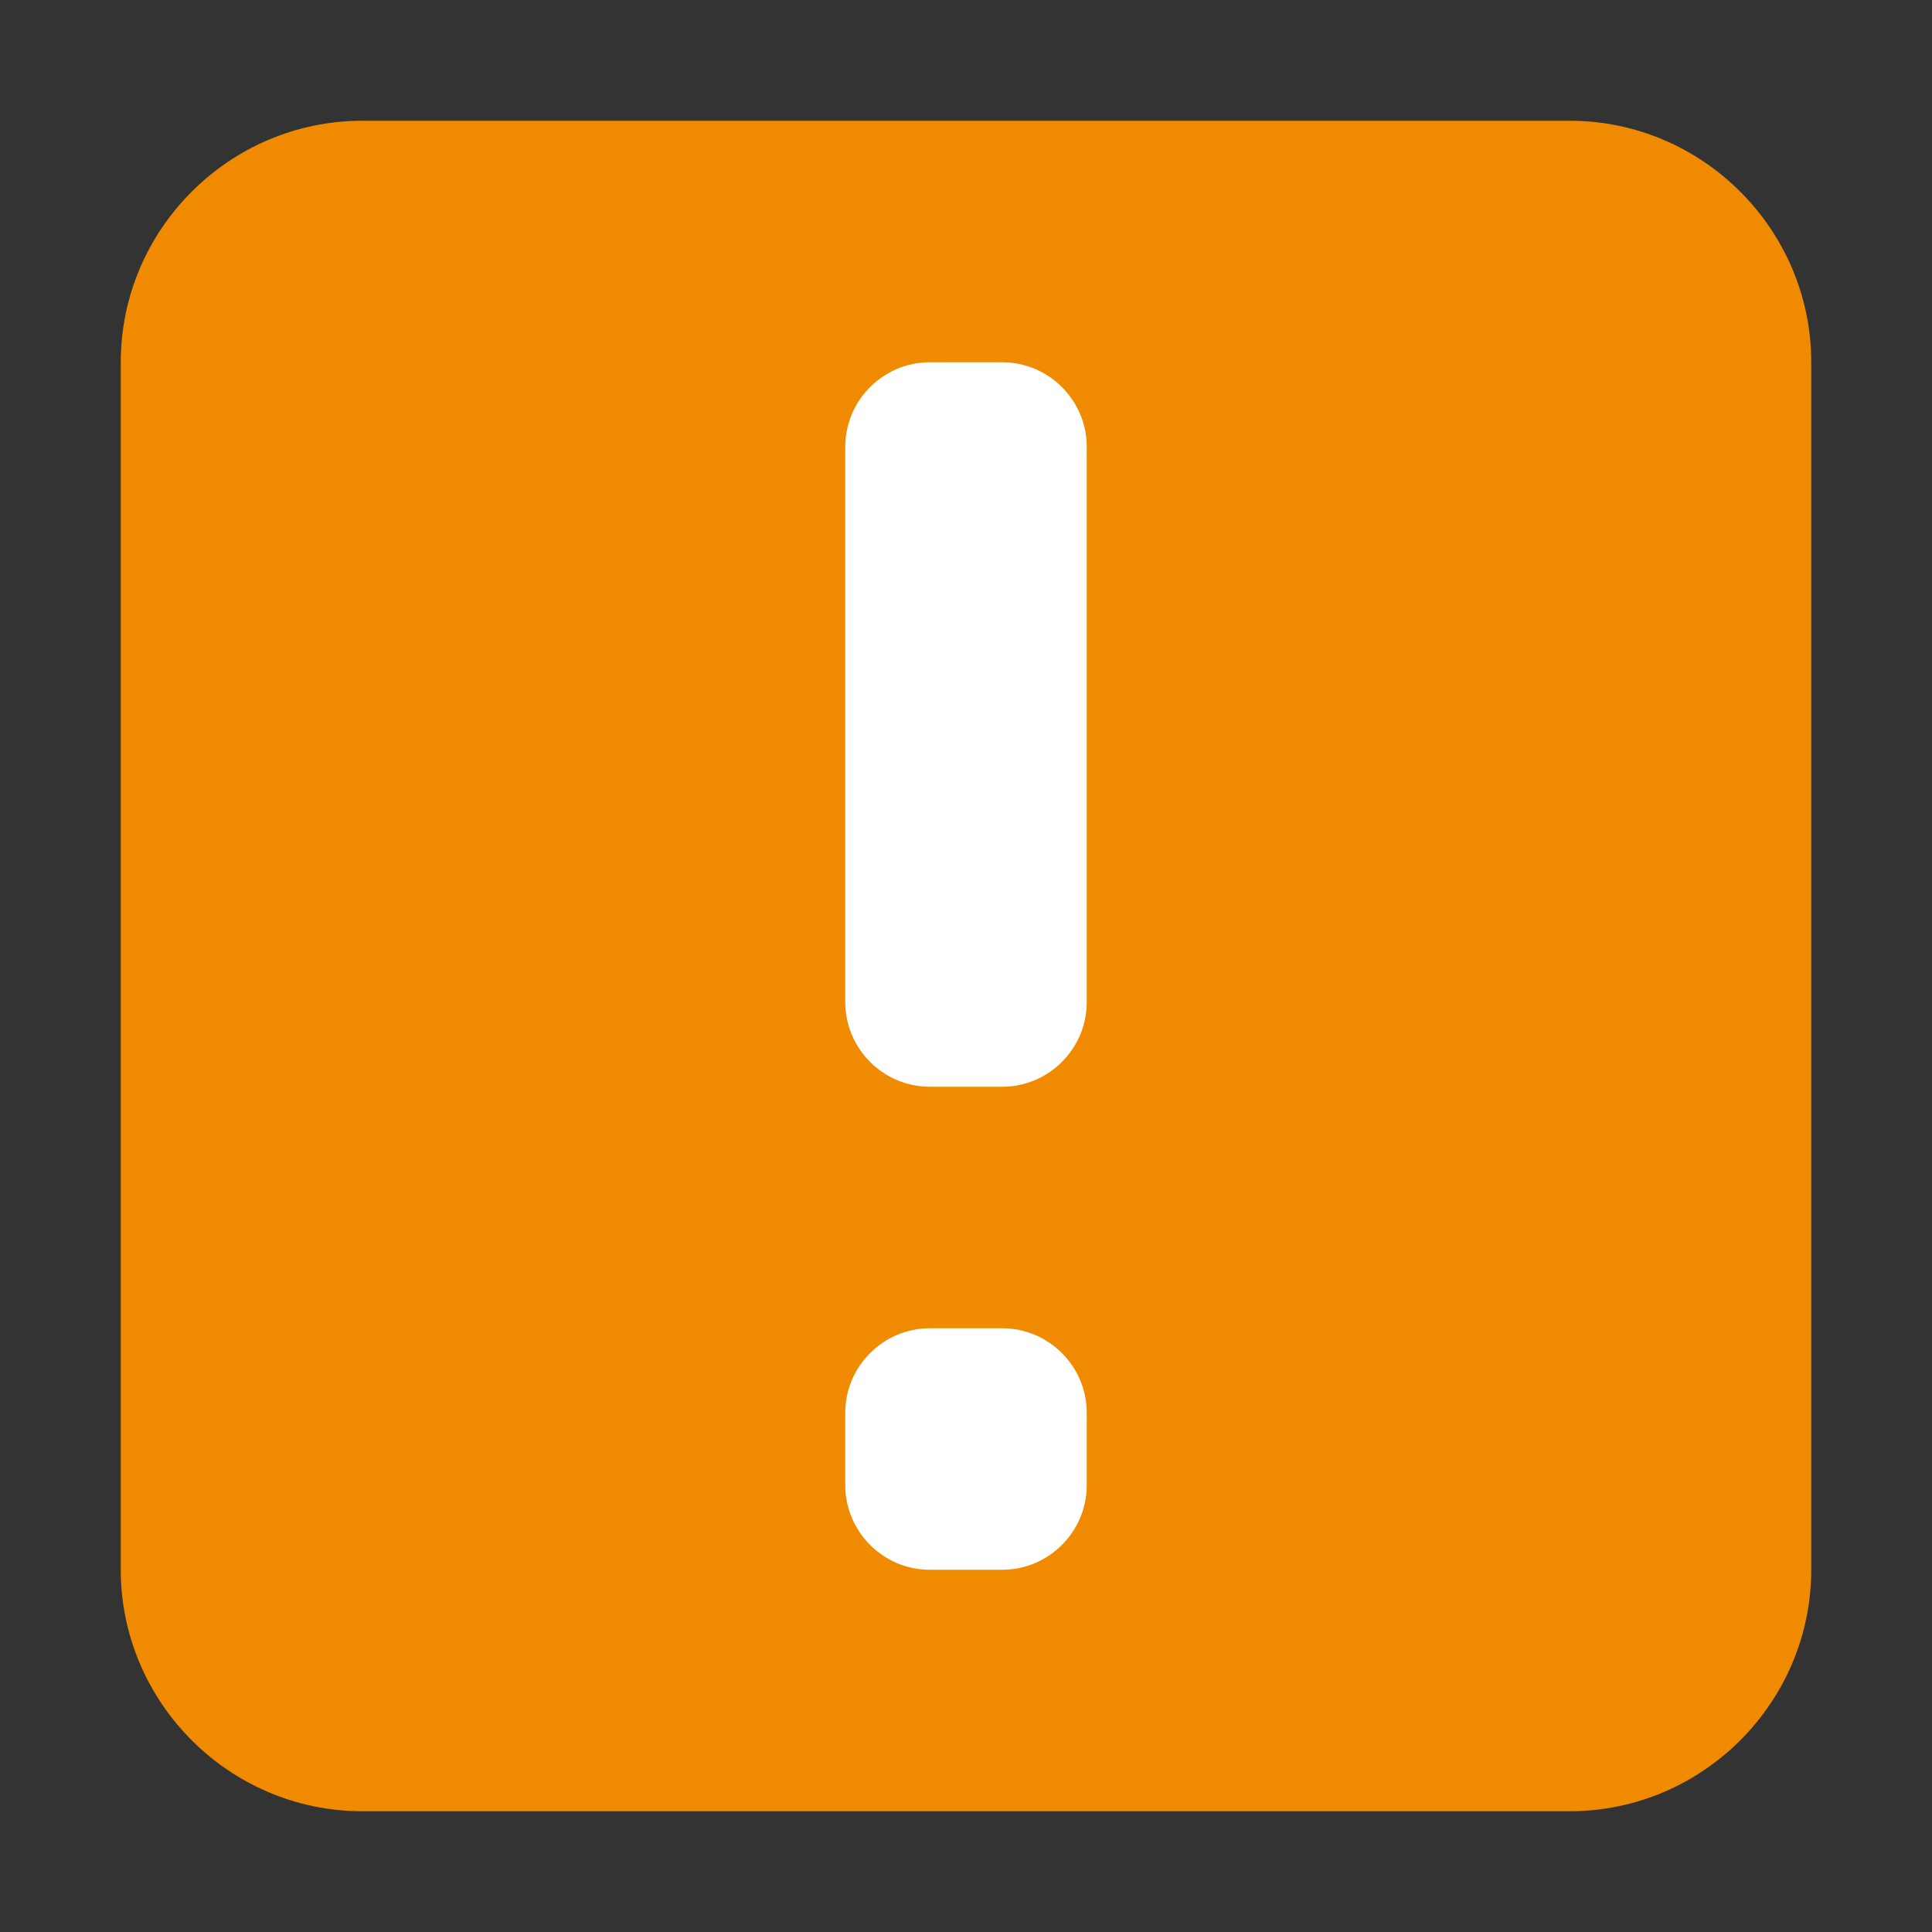 <?xml version="1.0" encoding="utf-8"?>
<!-- Generator: Adobe Illustrator 15.0.0, SVG Export Plug-In  -->
<!DOCTYPE svg PUBLIC "-//W3C//DTD SVG 1.1//EN" "http://www.w3.org/Graphics/SVG/1.1/DTD/svg11.dtd">
<svg version="1.1"
	 xmlns="http://www.w3.org/2000/svg" xmlns:xlink="http://www.w3.org/1999/xlink" xmlns:a="http://ns.adobe.com/AdobeSVGViewerExtensions/3.0/"
	 x="0px" y="0px" width="16px" height="16px" viewBox="8 773.97 16 16" enable-background="new 8 773.97 16 16"
	 xml:space="preserve">
<rect x="8" y="773.97" width="16" height="16" fill="#333333" stroke="none"/>
<defs>
</defs>
<rect display="none" fill="#66A19F" width="87" height="2381.97"/>
<path fill="#F08A00" d="M21,774.97H11c-1.1,0-2,0.9-2,2v10c0,1.099,0.9,2,2,2h10c1.1,0,2-0.901,2-2v-10
	C23,775.871,22.1,774.97,21,774.97z"/>
<path fill="#FFFFFF" d="M17,782.27c0,0.385-0.315,0.7-0.7,0.7h-0.6c-0.385,0-0.7-0.315-0.7-0.7v-4.6c0-0.385,0.315-0.7,0.7-0.7h0.6
	c0.385,0,0.7,0.315,0.7,0.7V782.27z"/>
<path fill="#FFFFFF" d="M17,786.27c0,0.385-0.315,0.7-0.7,0.7h-0.6c-0.385,0-0.7-0.315-0.7-0.7v-0.6c0-0.385,0.315-0.7,0.7-0.7h0.6
	c0.385,0,0.7,0.315,0.7,0.7V786.27z"/>
<rect x="8" y="773.97" display="none" opacity="0.2" fill="#E94E47" width="16" height="16"/>
</svg>
